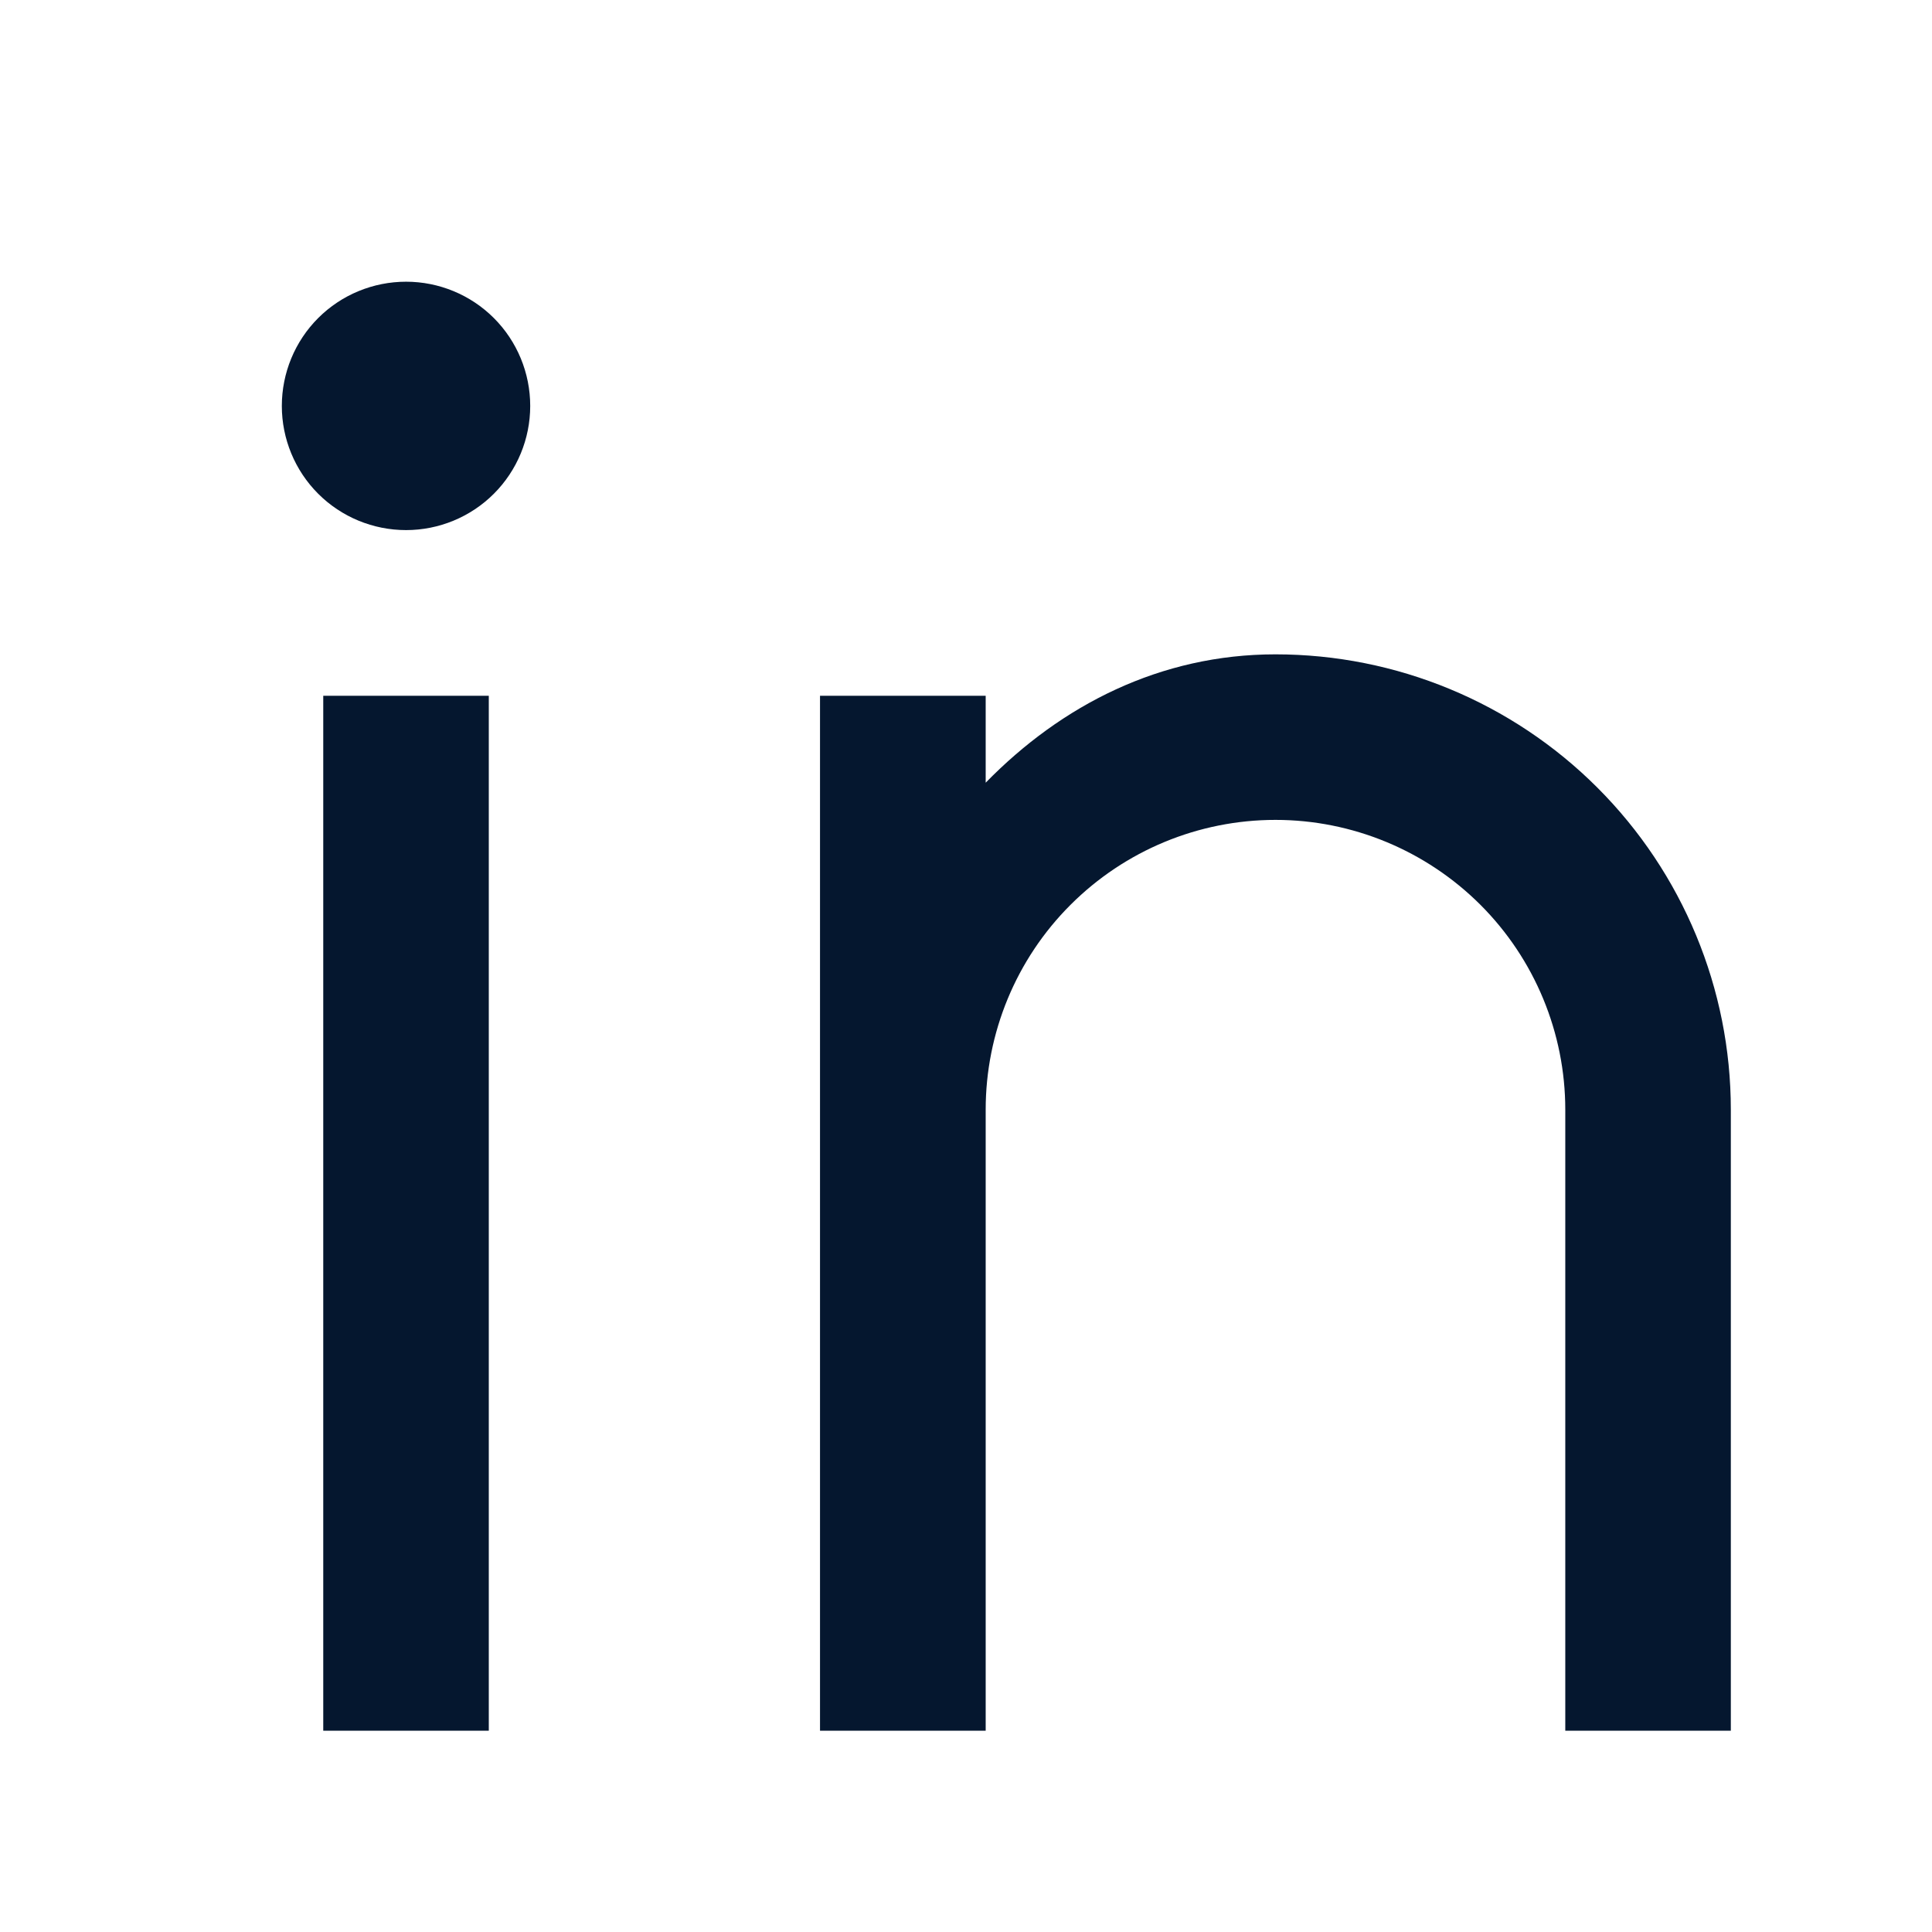 <svg width="16" height="16" viewBox="0 0 16 16" fill="none" xmlns="http://www.w3.org/2000/svg">
<path d="M8.163 6.482C8.791 5.839 9.61 5.419 10.563 5.419C11.563 5.419 12.522 5.816 13.229 6.523C13.937 7.231 14.334 8.19 14.334 9.19V14.333H12.963V9.19C12.963 8.554 12.71 7.943 12.26 7.493C11.809 7.043 11.199 6.79 10.563 6.79C9.926 6.79 9.316 7.043 8.866 7.493C8.415 7.943 8.163 8.554 8.163 9.19V14.333H6.791V5.762H8.163V6.482ZM3.363 4.39C3.09 4.39 2.828 4.282 2.635 4.089C2.442 3.896 2.334 3.634 2.334 3.362C2.334 3.089 2.442 2.827 2.635 2.634C2.828 2.441 3.09 2.333 3.363 2.333C3.635 2.333 3.897 2.441 4.09 2.634C4.283 2.827 4.391 3.089 4.391 3.362C4.391 3.634 4.283 3.896 4.09 4.089C3.897 4.282 3.635 4.39 3.363 4.39ZM2.677 5.762H4.048V14.333H2.677V5.762Z" fill="#05172F"/>
</svg>
